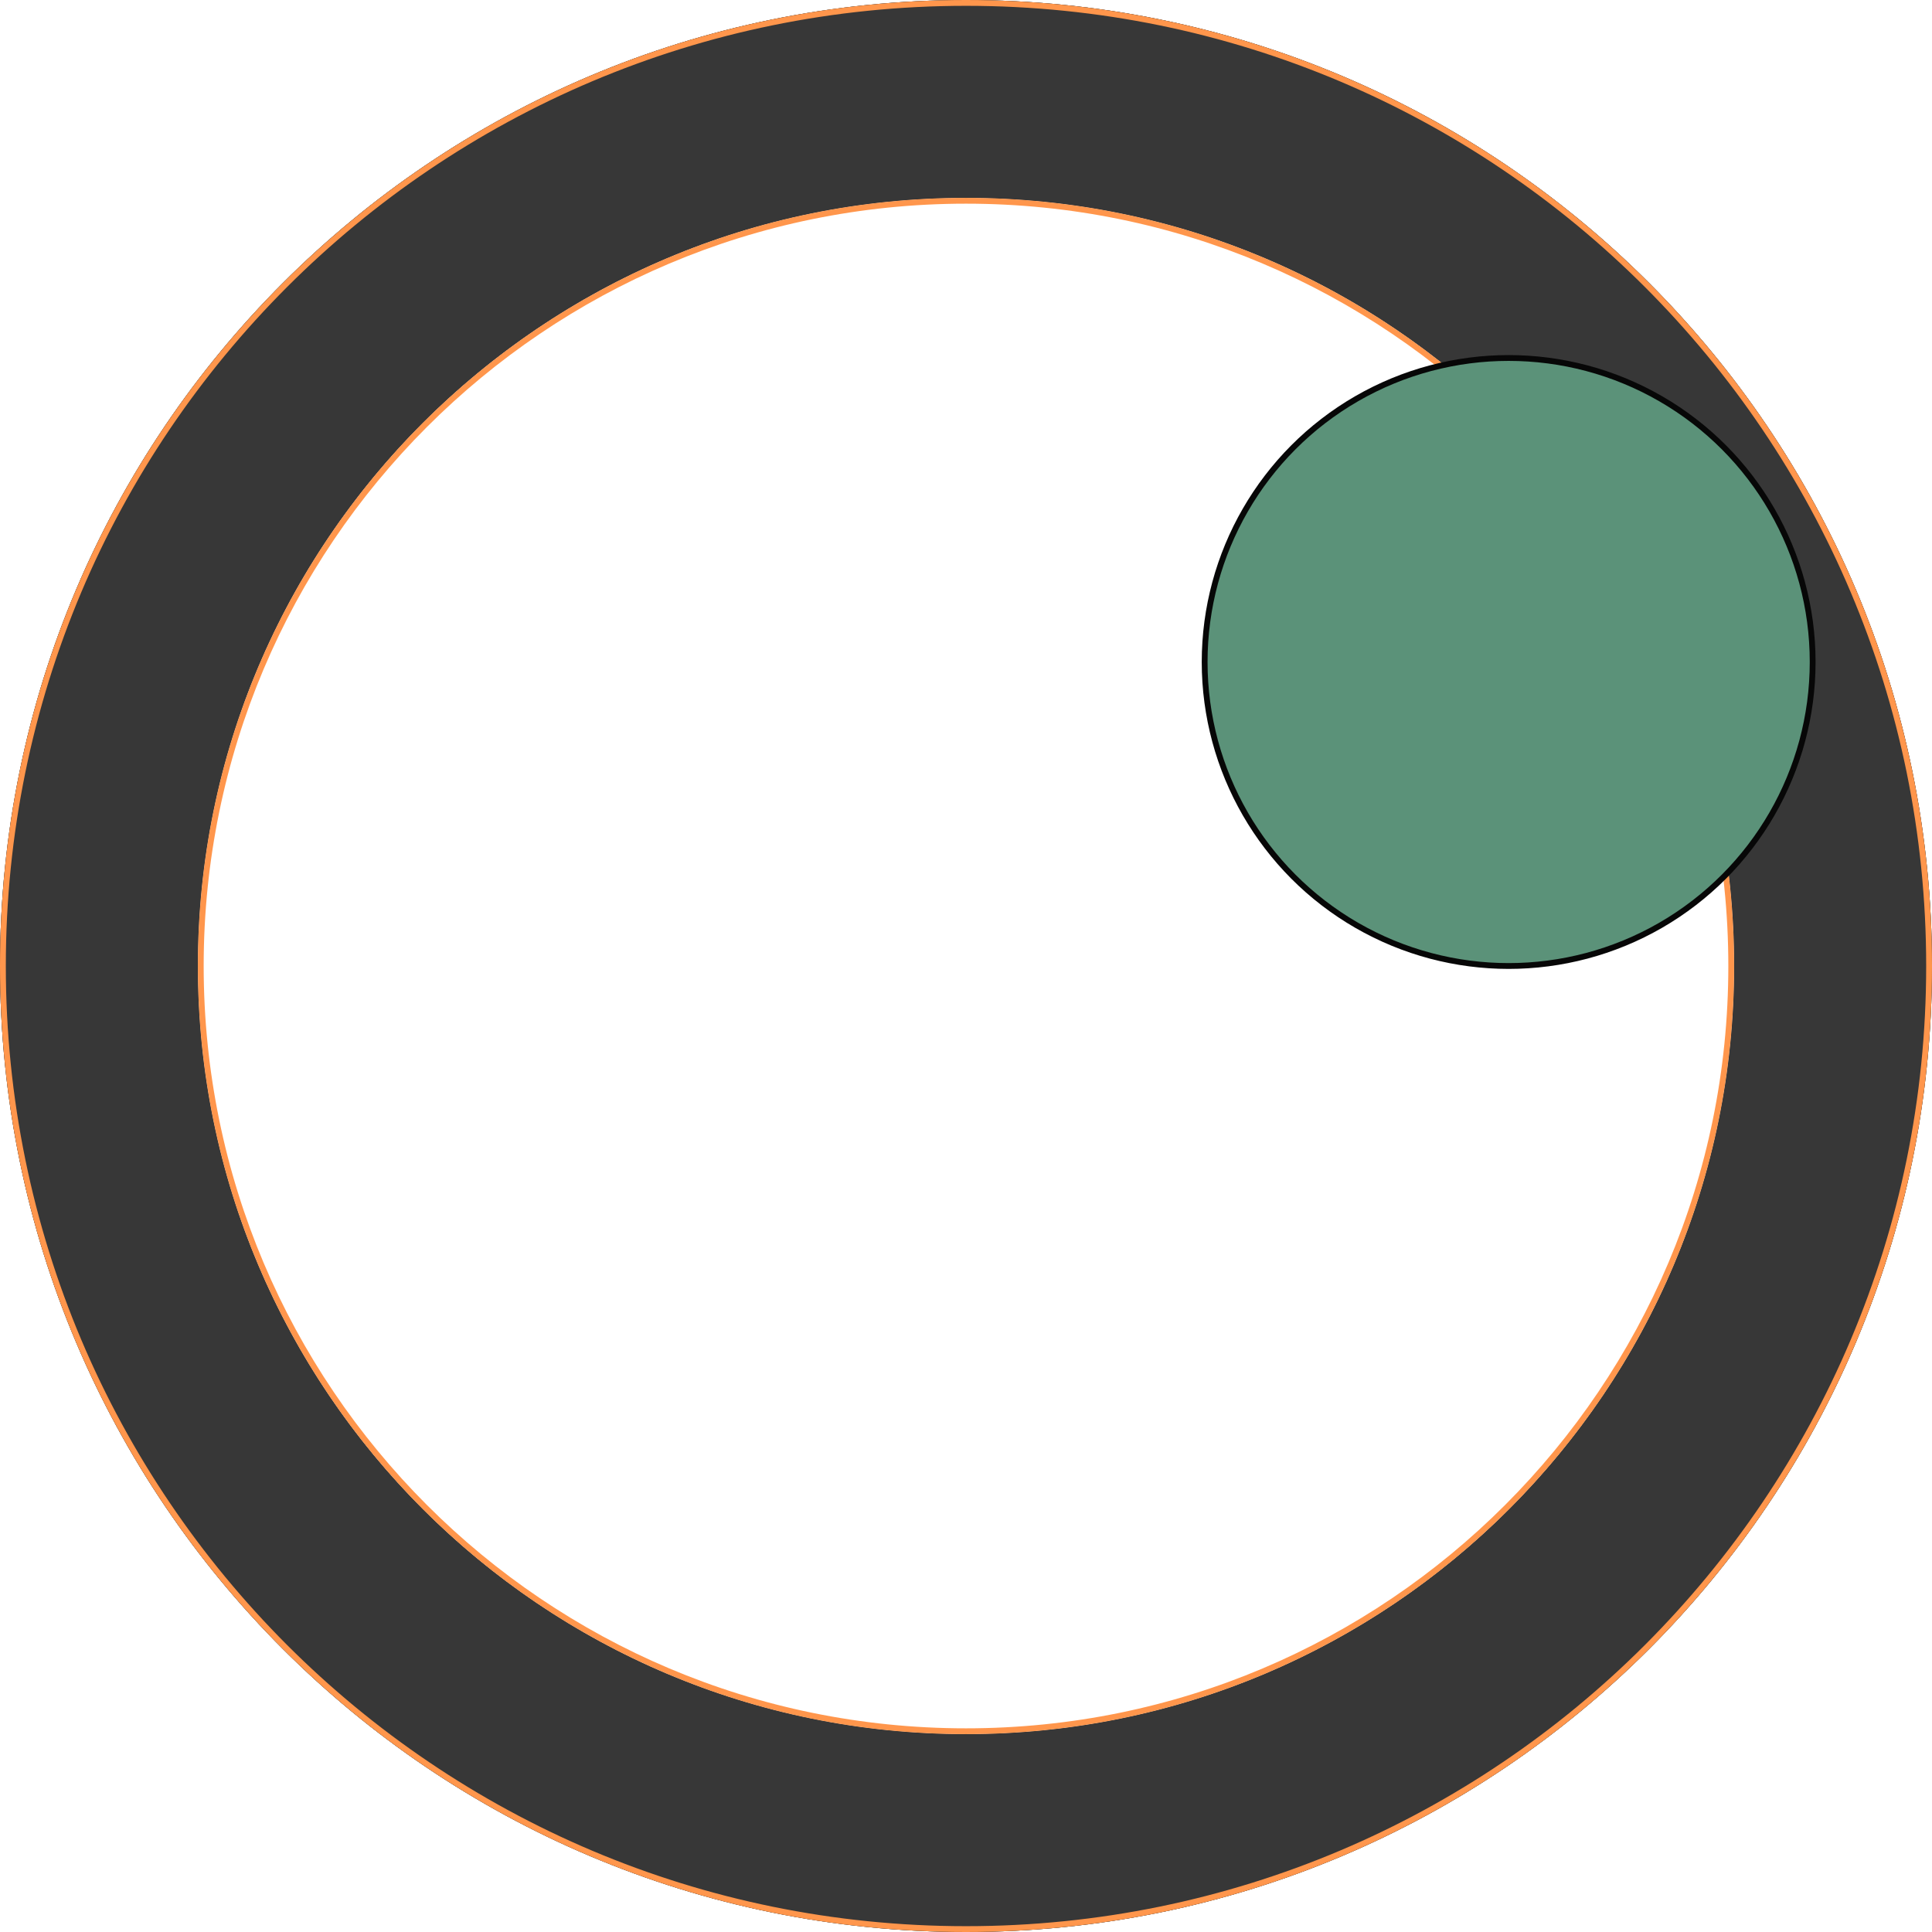 <svg width="332" height="332" viewBox="0 0 332 332" fill="none" xmlns="http://www.w3.org/2000/svg">
<path d="M315 166C315 248.29 248.29 315 166 315C83.71 315 17 248.29 17 166C17 83.71 83.71 17 166 17C248.29 17 315 83.71 315 166Z" stroke="#373737" stroke-width="34"/>
<path d="M315 166C315 248.29 248.29 315 166 315C83.71 315 17 248.29 17 166C17 83.71 83.71 17 166 17C248.29 17 315 83.71 315 166Z" stroke="#373737" stroke-width="34"/>
<path d="M331.5 166C331.5 257.403 257.403 331.5 166 331.5C74.597 331.5 0.5 257.403 0.5 166C0.5 74.597 74.597 0.5 166 0.5C257.403 0.5 331.5 74.597 331.5 166Z" stroke="#FF964C"/>
<path d="M297.5 166C297.5 238.625 238.625 297.5 166 297.5C93.374 297.5 34.5 238.625 34.5 166C34.5 93.374 93.374 34.5 166 34.5C238.625 34.5 297.5 93.374 297.5 166Z" stroke="#FF964C"/>
<circle cx="259.251" cy="113.759" r="52.241" fill="#5B9279"/>
<circle cx="259.251" cy="113.759" r="52.241" stroke="#070707"/>
</svg>
